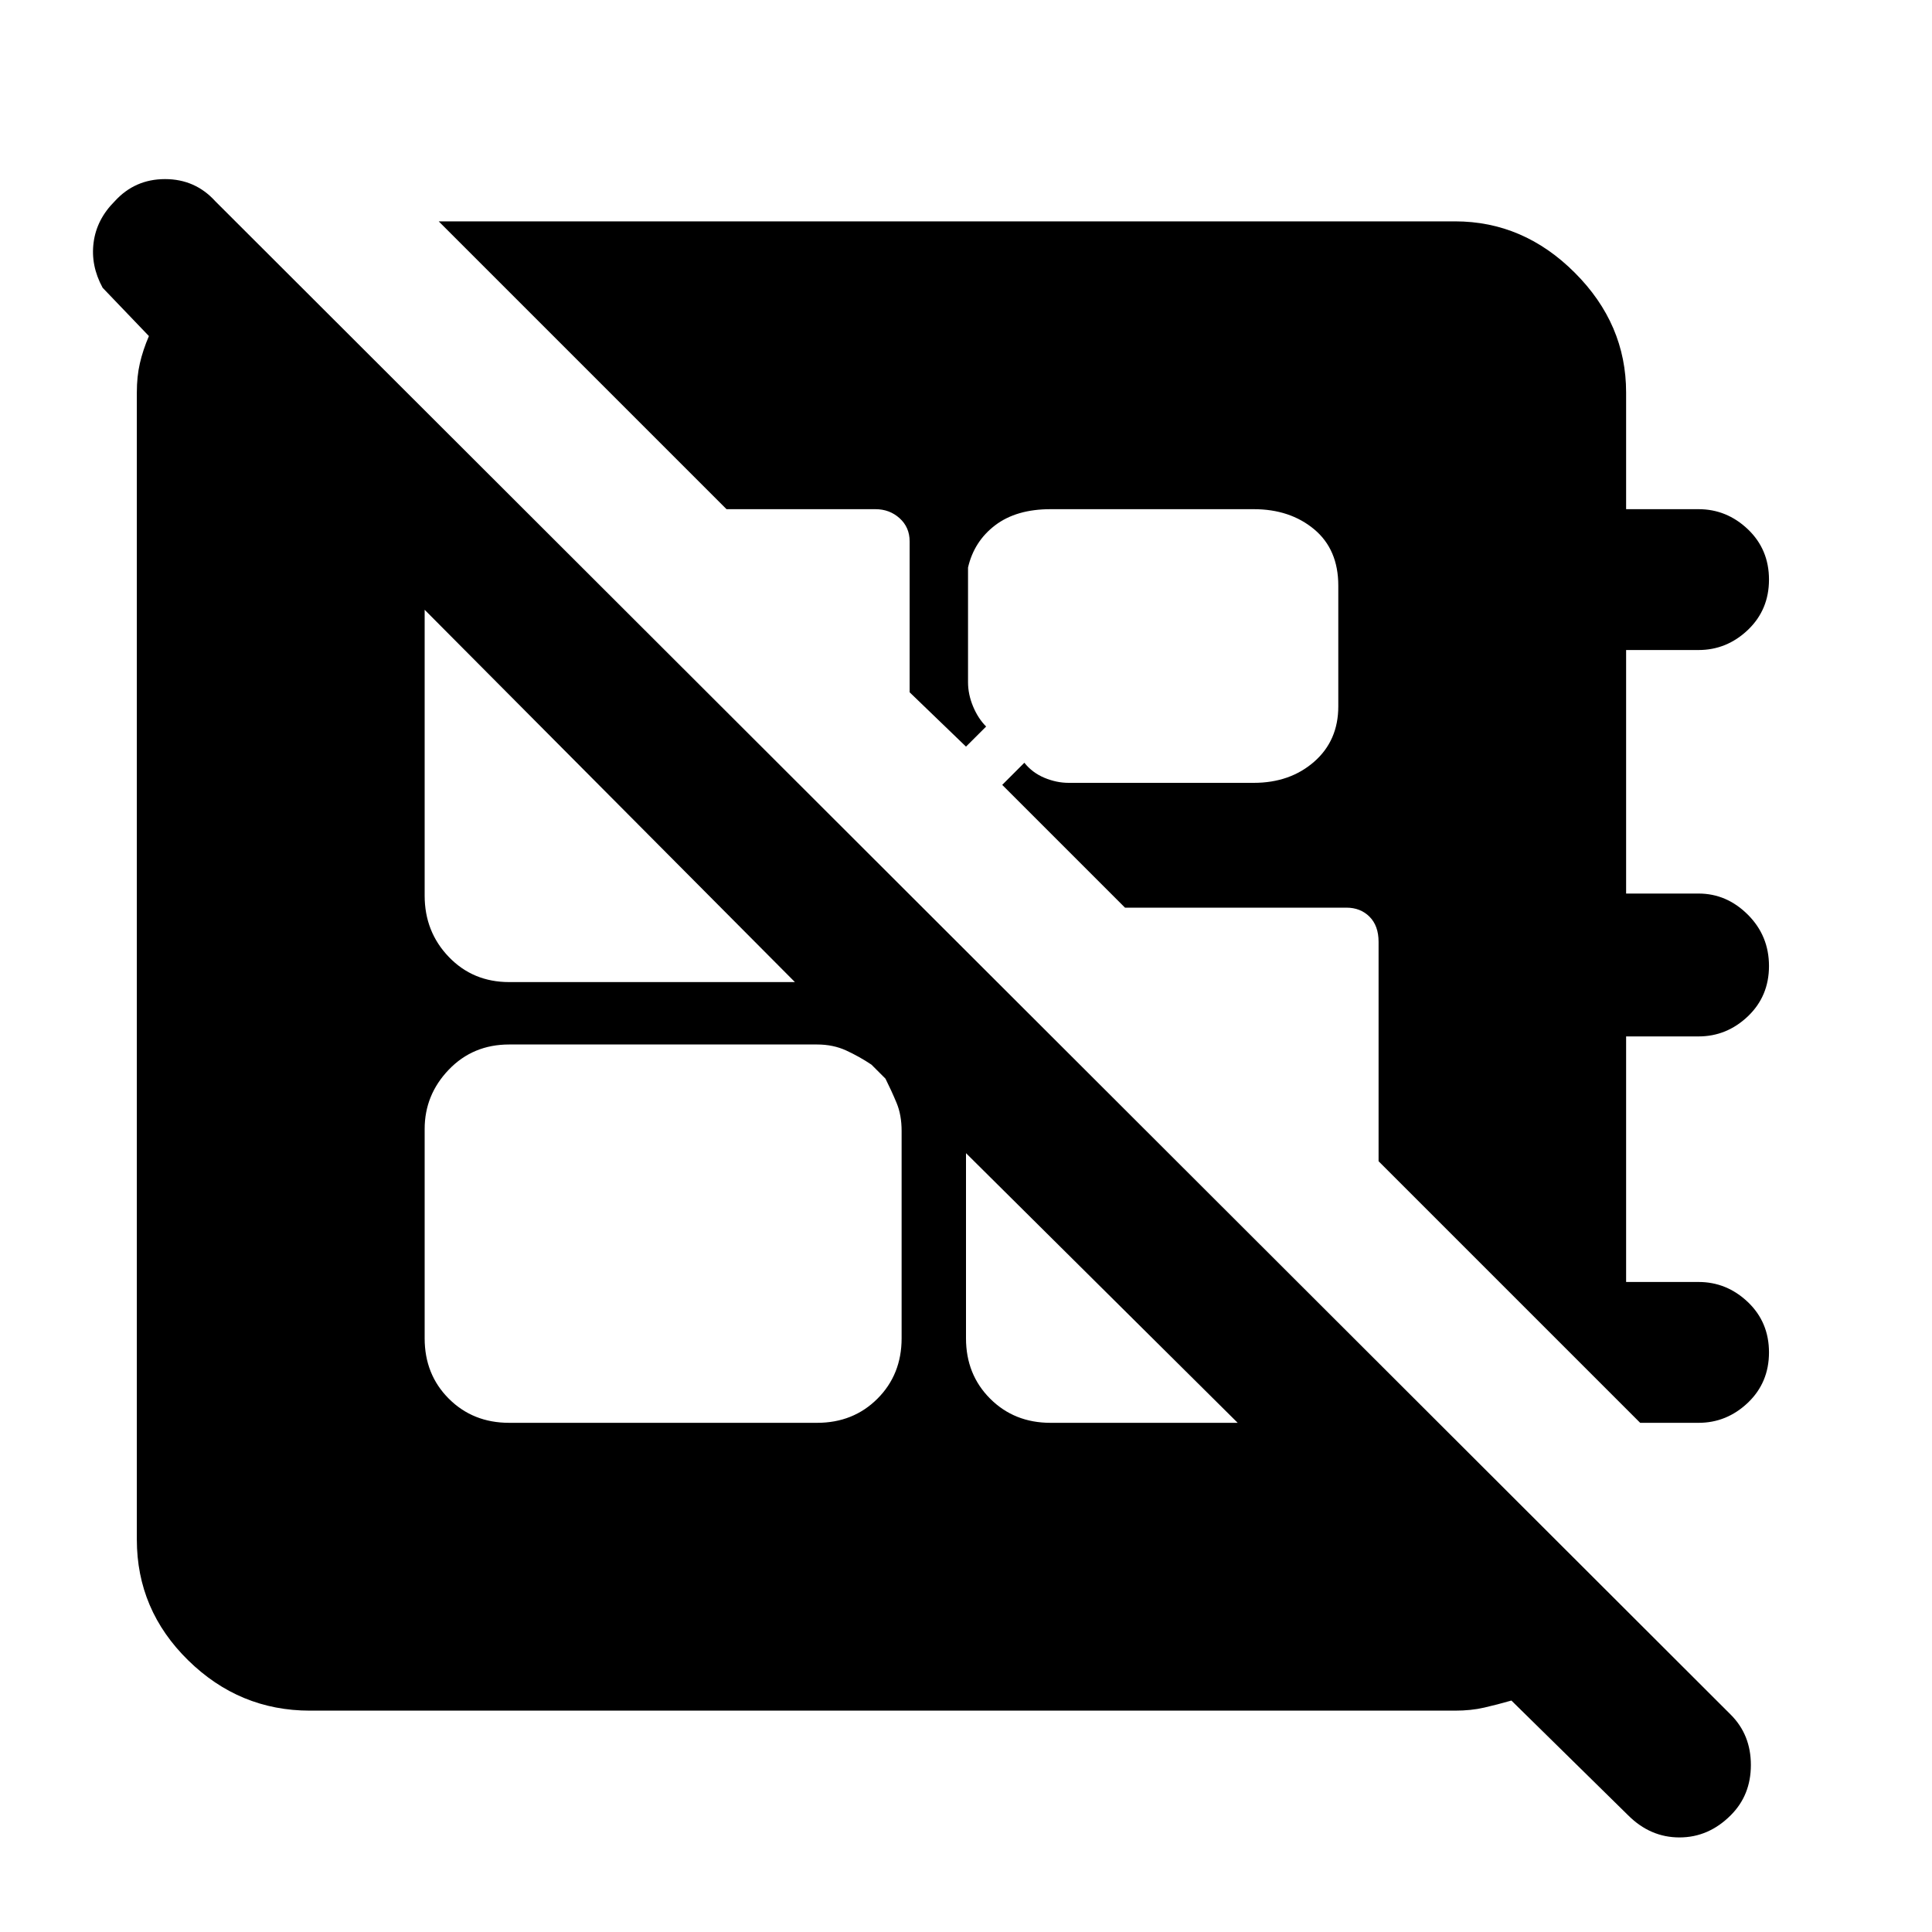 <svg xmlns="http://www.w3.org/2000/svg" height="40" width="40"><path d="m33.958 29.458-5.416-5.416V19.5q0-.333-.188-.521-.187-.187-.479-.187h-4.583L20.75 16.25l.458-.458q.167.208.417.312.25.104.5.104h3.833q.75 0 1.25-.437.5-.438.5-1.146v-2.5q0-.75-.5-1.167-.5-.416-1.25-.416H21.75q-.708 0-1.146.333-.437.333-.562.875v2.375q0 .25.104.5t.271.417l-.417.416-1.167-1.125v-3.125q0-.291-.208-.479-.208-.187-.5-.187h-3.083L9.083 4.583h21.042q1.417 0 2.479 1.063 1.063 1.062 1.063 2.479v2.417h1.5q.583 0 1.021.416.437.417.437 1.042t-.437 1.042q-.438.416-1.021.416h-1.5V18.5h1.5q.583 0 1.021.438.437.437.437 1.062t-.437 1.042q-.438.416-1.021.416h-1.5v5.084h1.5q.583 0 1.021.416.437.417.437 1.042t-.437 1.042q-.438.416-1.021.416Zm-.25 8.125-2.416-2.375q-.292.084-.563.146-.271.063-.604.063H6.417q-1.459 0-2.521-1.042-1.063-1.042-1.063-2.5V8.125q0-.333.063-.604.062-.271.187-.563l-.958-1q-.25-.458-.187-.937.062-.479.437-.854.417-.459 1.042-.459t1.041.459L35.833 35.5q.417.417.417 1.042t-.417 1.041q-.458.459-1.062.459-.604 0-1.063-.459ZM21.75 29.458h3.875L20 23.875v3.833q0 .75.5 1.25t1.25.5Zm-11.208 0h6.375q.75 0 1.25-.5t.5-1.25v-4.291q0-.334-.105-.584-.104-.25-.229-.5l-.291-.291q-.25-.167-.521-.292-.271-.125-.604-.125h-6.375q-.75 0-1.25.521t-.5 1.229v4.333q0 .75.5 1.25t1.25.5Zm0-9.125h5.916l-7.666-7.708v5.917q0 .75.5 1.27.5.521 1.25.521Z"/></svg>